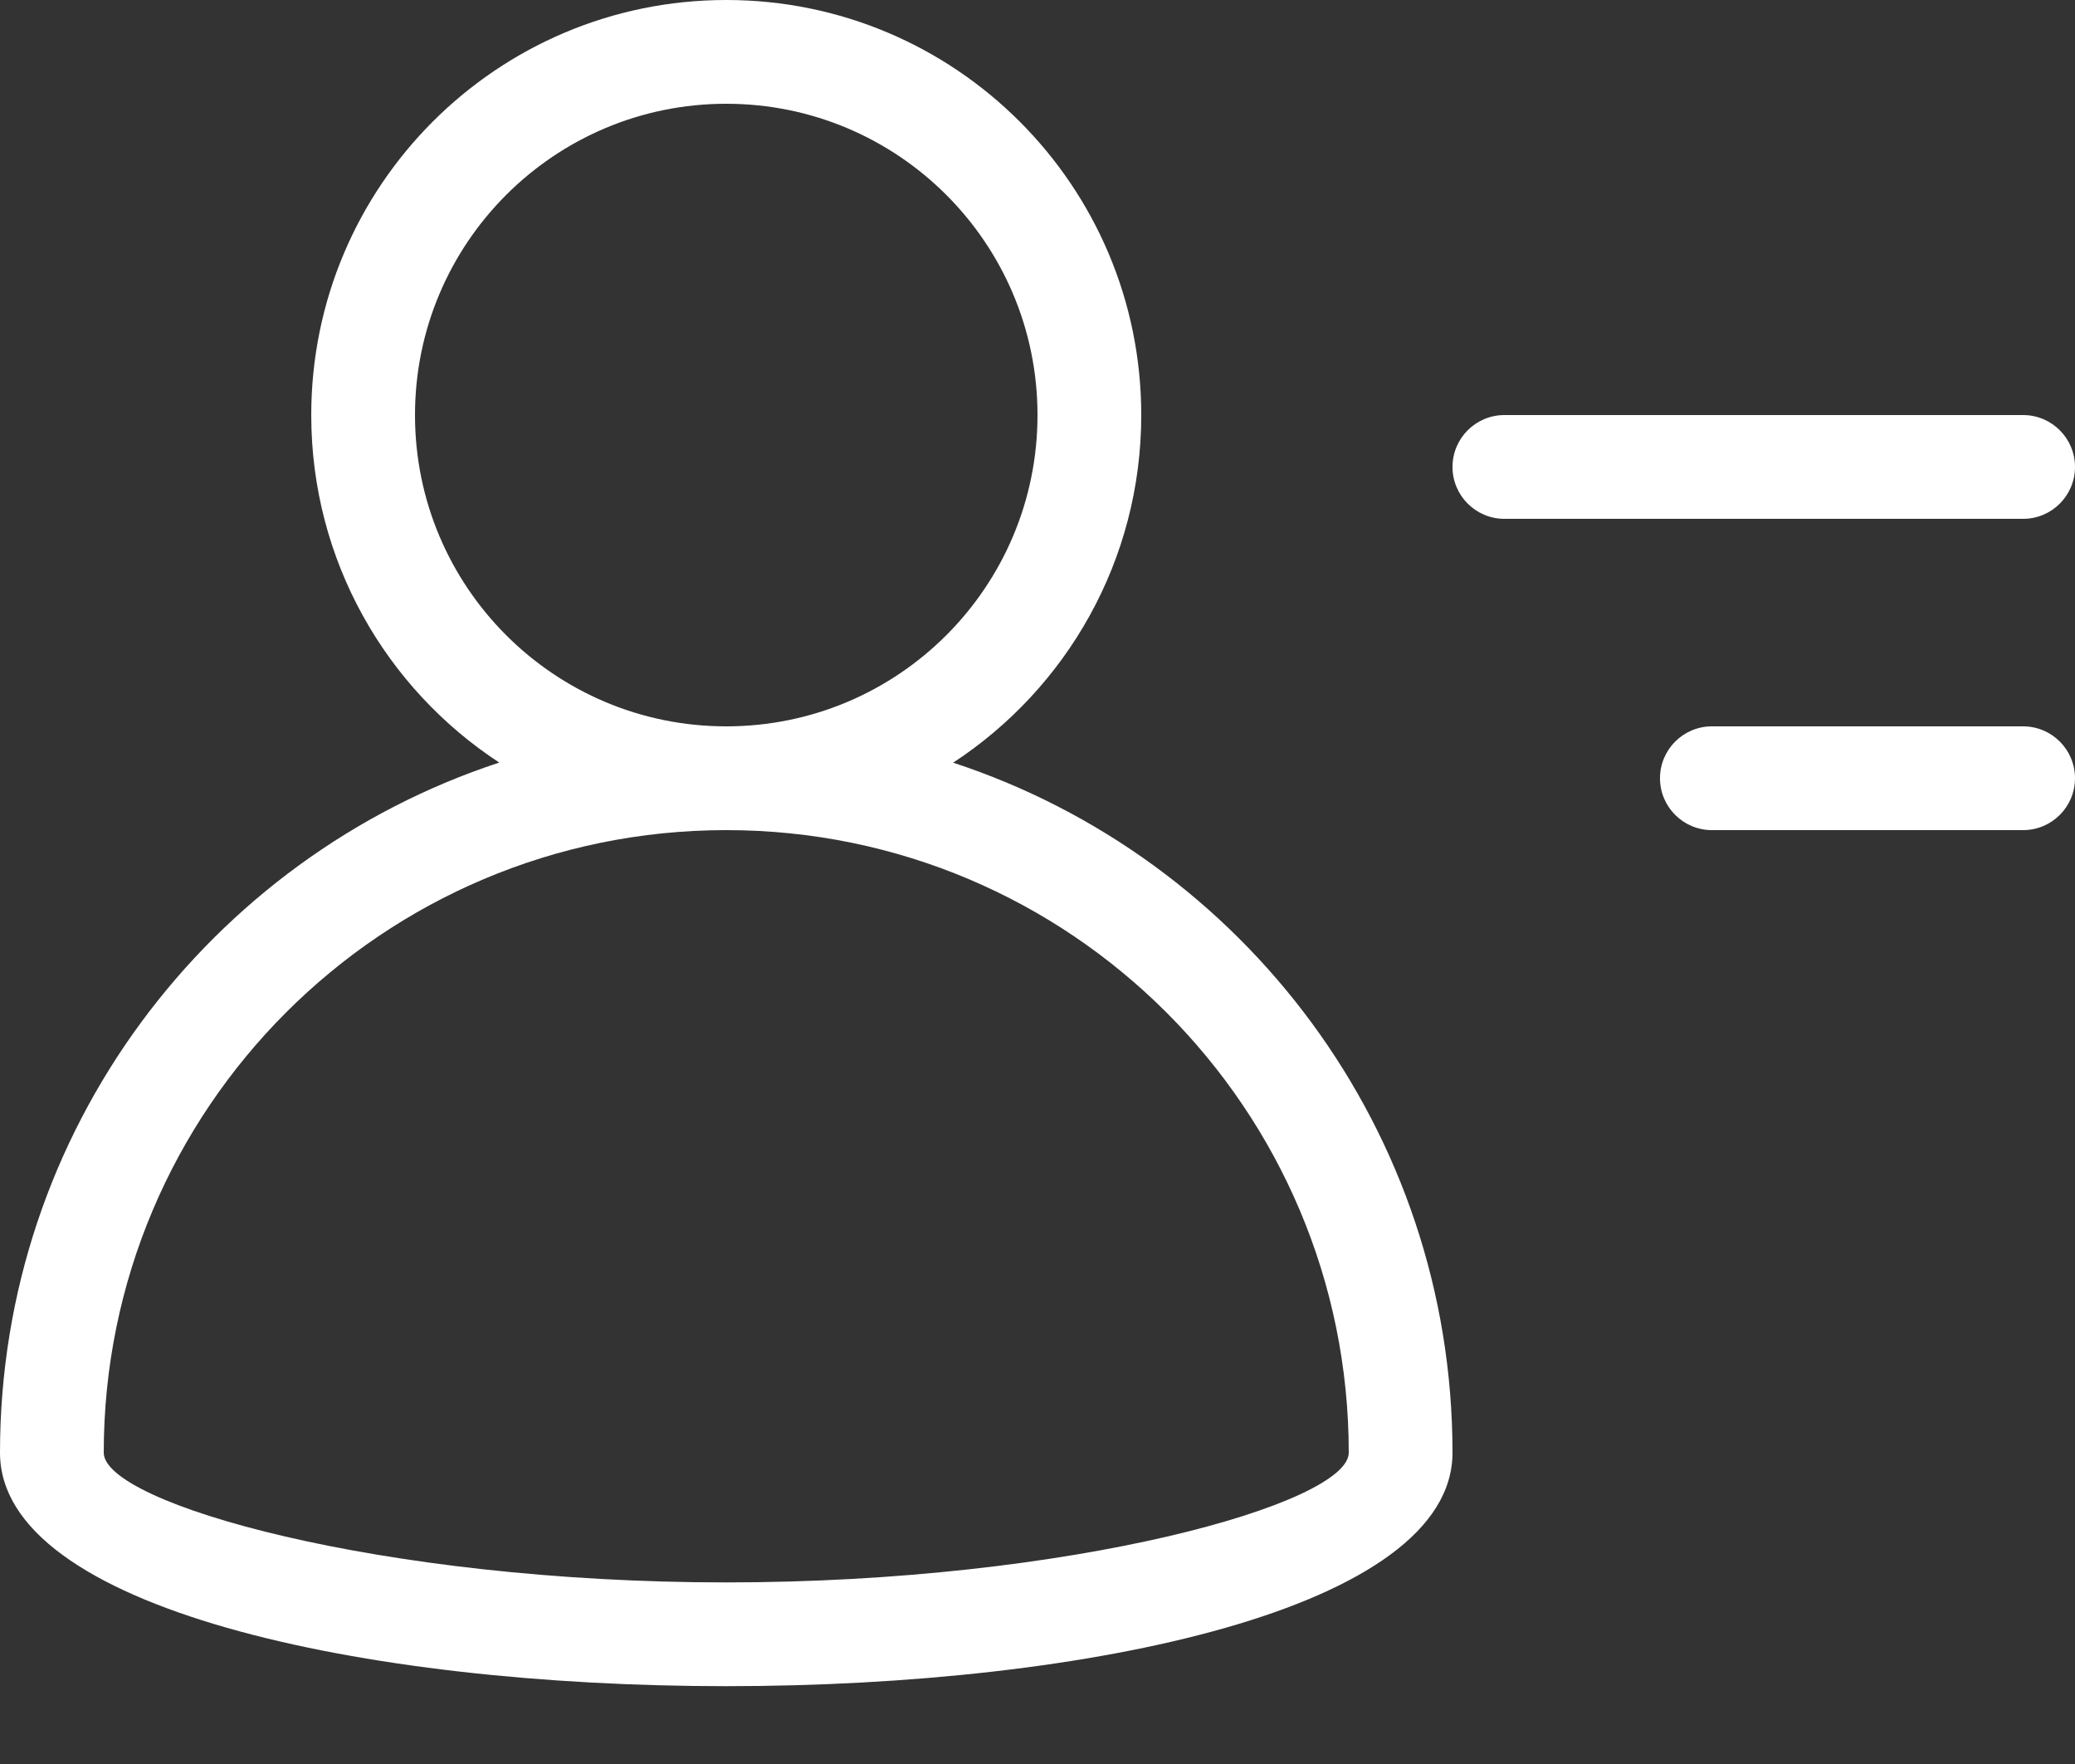 <?xml version="1.0" encoding="UTF-8"?>
<svg width="20px" height="17px" viewBox="0 0 20 17" version="1.1" xmlns="http://www.w3.org/2000/svg" xmlns:xlink="http://www.w3.org/1999/xlink">
    <rect x="0" y="0" width="20" height="17" fill="#333333" stroke="none"/>
    <title>03_ico / 20px / user role</title>
    <g id="Propuesta-2" stroke="none" stroke-width="1" fill="none" fill-rule="evenodd">
        <g id="03_ico-/-20px-/-user-role" transform="translate(0, -2)" fill="#FFFFFF">
            <path d="M7,2 C9.209,2 11,3.791 11,6 C11,7.402 10.279,8.635 9.187,9.35 C11.982,10.267 14,12.898 14,16 C14,19 0,19 0,16 C0,12.898 2.018,10.267 4.812,9.349 C3.721,8.635 3,7.402 3,6 C3,3.791 4.791,2 7,2 Z M7,10 C3.686,10 1,12.686 1,16 C1,16.488 3.666,17.25 7,17.25 C10.334,17.25 13,16.488 13,16 C13,12.686 10.314,10 7,10 Z M19.5,9 C19.776,9 20,9.224 20,9.5 C20,9.776 19.776,10 19.5,10 L16.5,10 C16.224,10 16,9.776 16,9.5 C16,9.224 16.224,9 16.5,9 L19.5,9 Z M7,3 C5.343,3 4,4.343 4,6 C4,7.657 5.343,9 7,9 C8.657,9 10,7.657 10,6 C10,4.343 8.657,3 7,3 Z M19.5,6 C19.776,6 20,6.224 20,6.5 C20,6.776 19.776,7 19.5,7 L14.5,7 C14.224,7 14,6.776 14,6.5 C14,6.224 14.224,6 14.5,6 L19.5,6 Z" id="user-role"></path>
        </g>
    </g>
</svg>